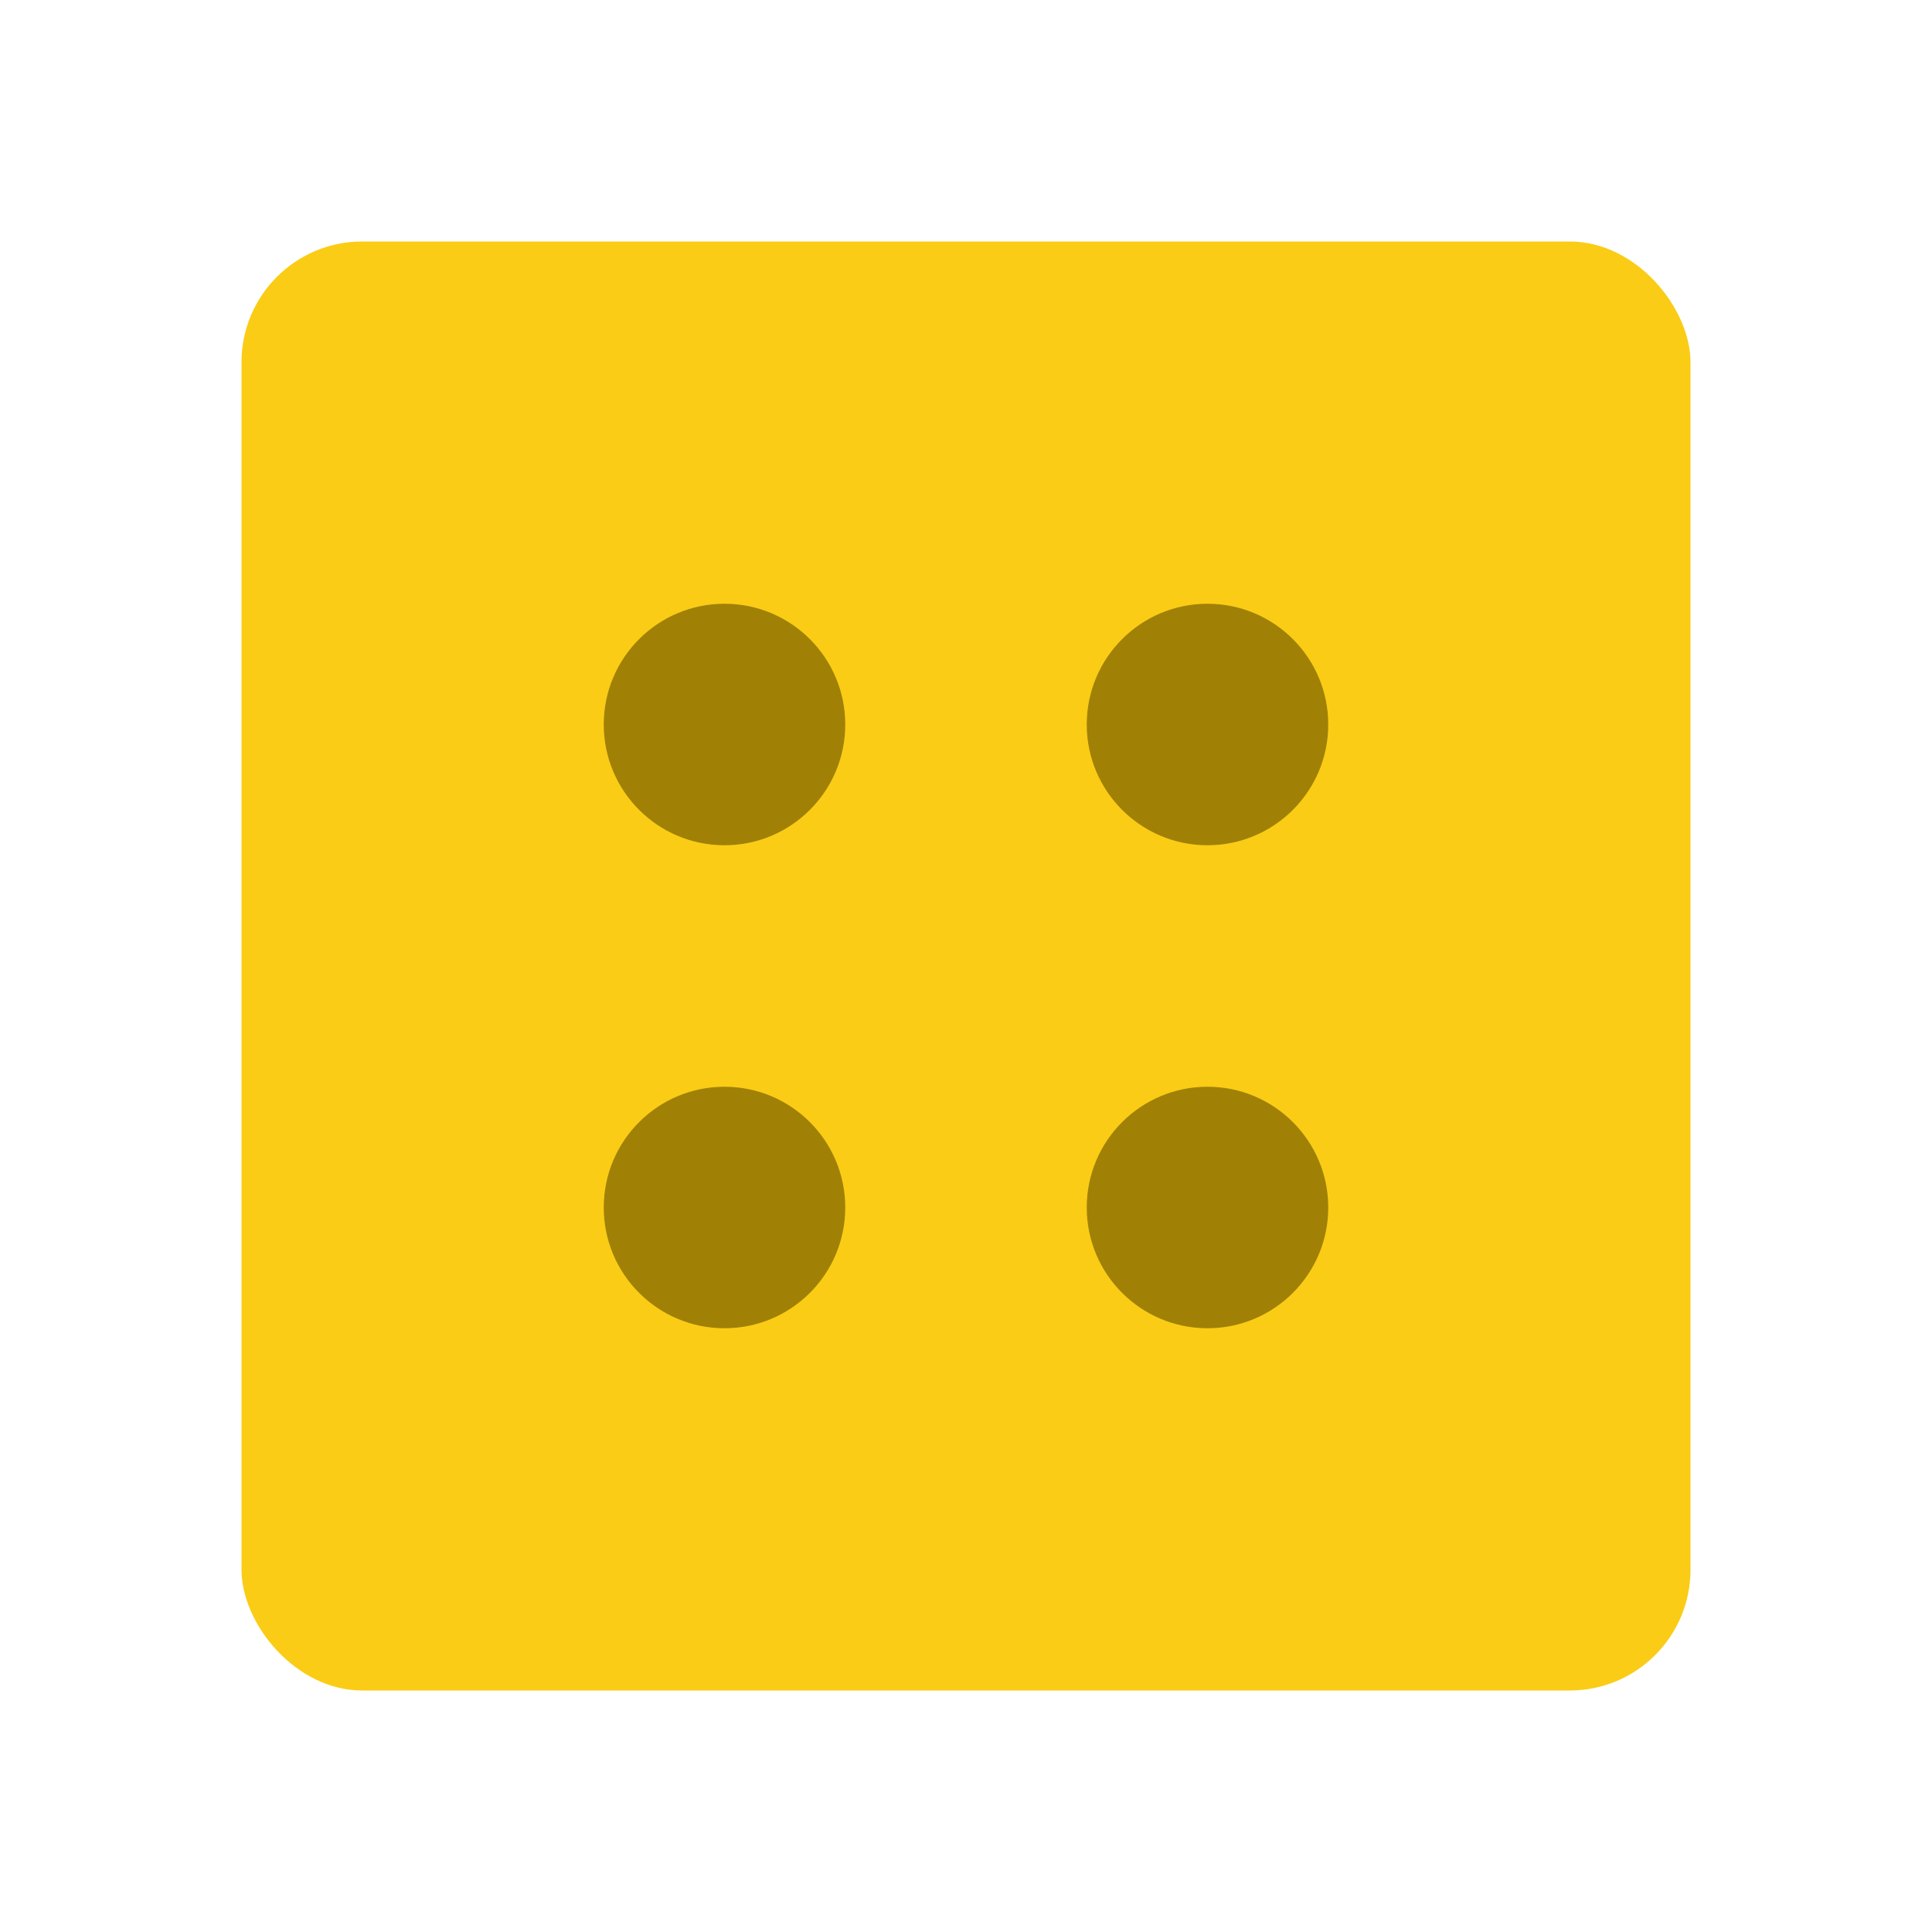 <?xml version="1.0" encoding="UTF-8"?>
<svg width="16" height="16" viewBox="0 0 16 16" fill="none" xmlns="http://www.w3.org/2000/svg">
    <rect x="2" y="2" width="12" height="12" rx="1" fill="#facc15"/>
    <circle cx="6" cy="6" r="1" fill="#a08106"/>
    <circle cx="10" cy="6" r="1" fill="#a08106"/>
    <circle cx="6" cy="10" r="1" fill="#a08106"/>
    <circle cx="10" cy="10" r="1" fill="#a08106"/>
</svg> 
